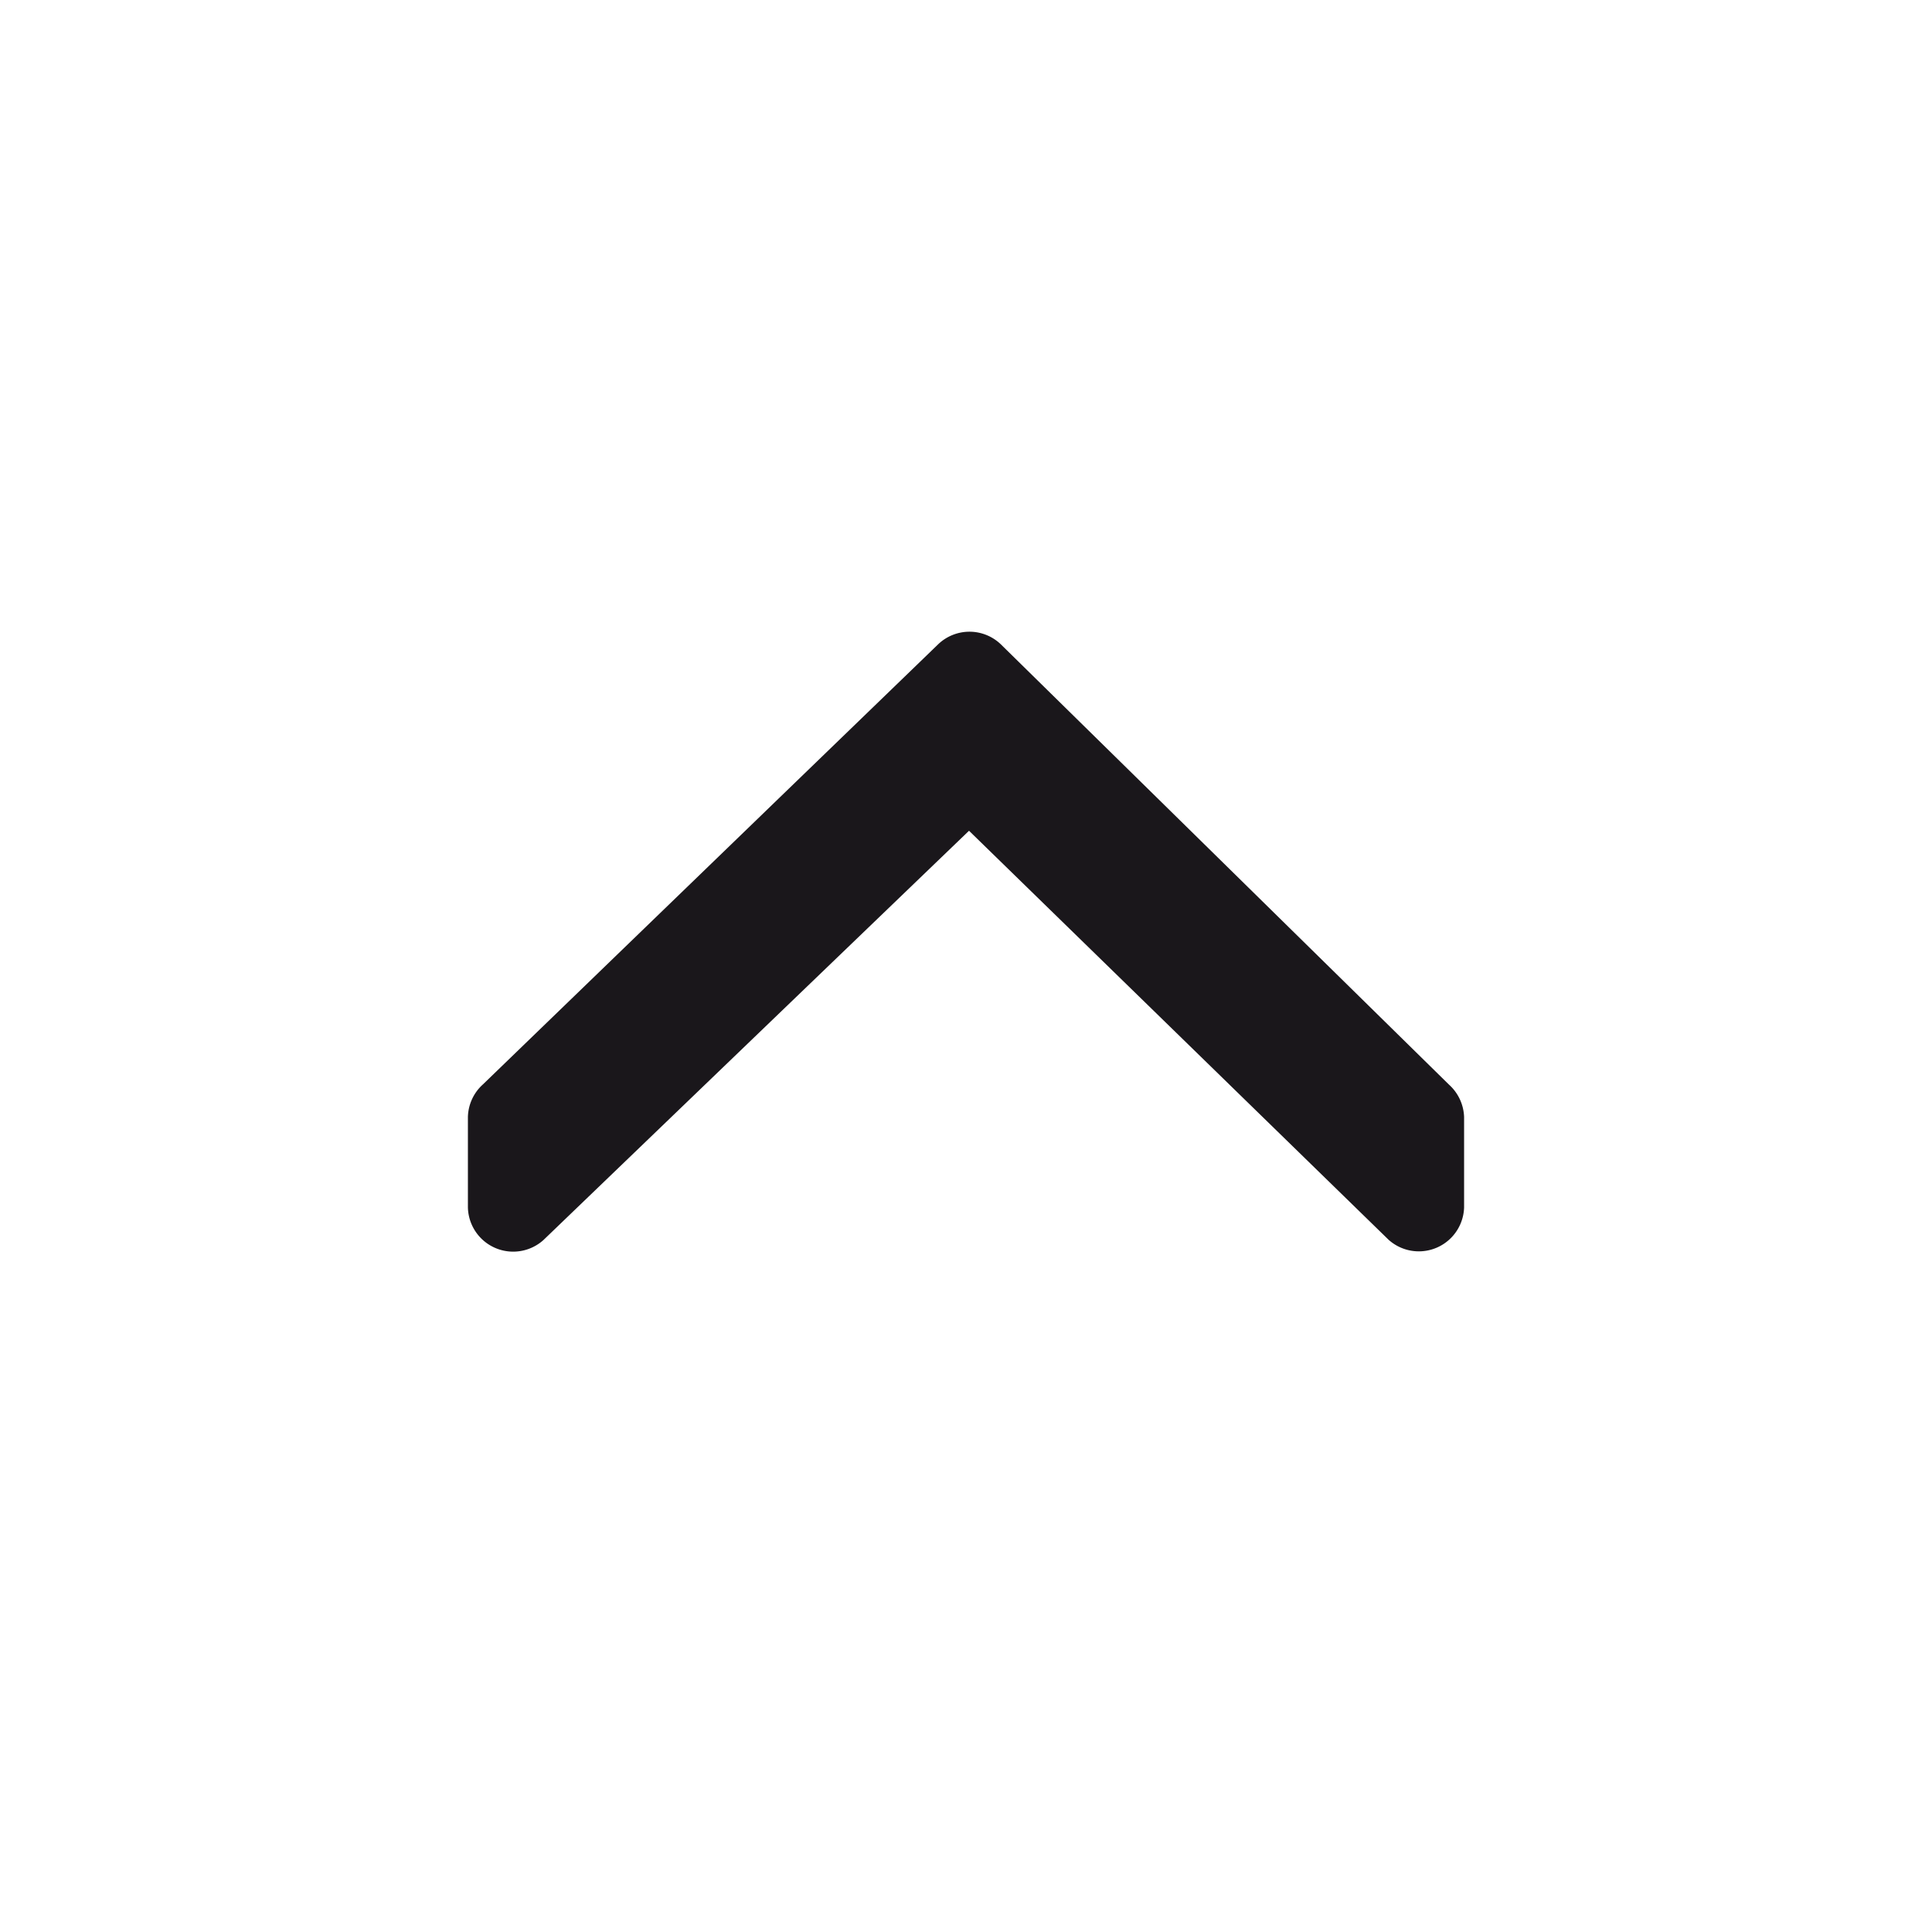 <svg xmlns="http://www.w3.org/2000/svg" width="64" height="64" viewBox="0 0 64 64"><defs><style>.a{fill:#1a171b;}</style></defs><title>caret small up double</title><path class="a" d="M48.5,37v3A1.5,1.5,0,0,1,46,41.07L32.1,27.52,18,41.08A1.5,1.5,0,0,1,15.5,40V37A1.5,1.5,0,0,1,16,35.92L31.07,21.35a1.5,1.5,0,0,1,2.09,0L48,35.93A1.51,1.51,0,0,1,48.5,37Z"/></svg>